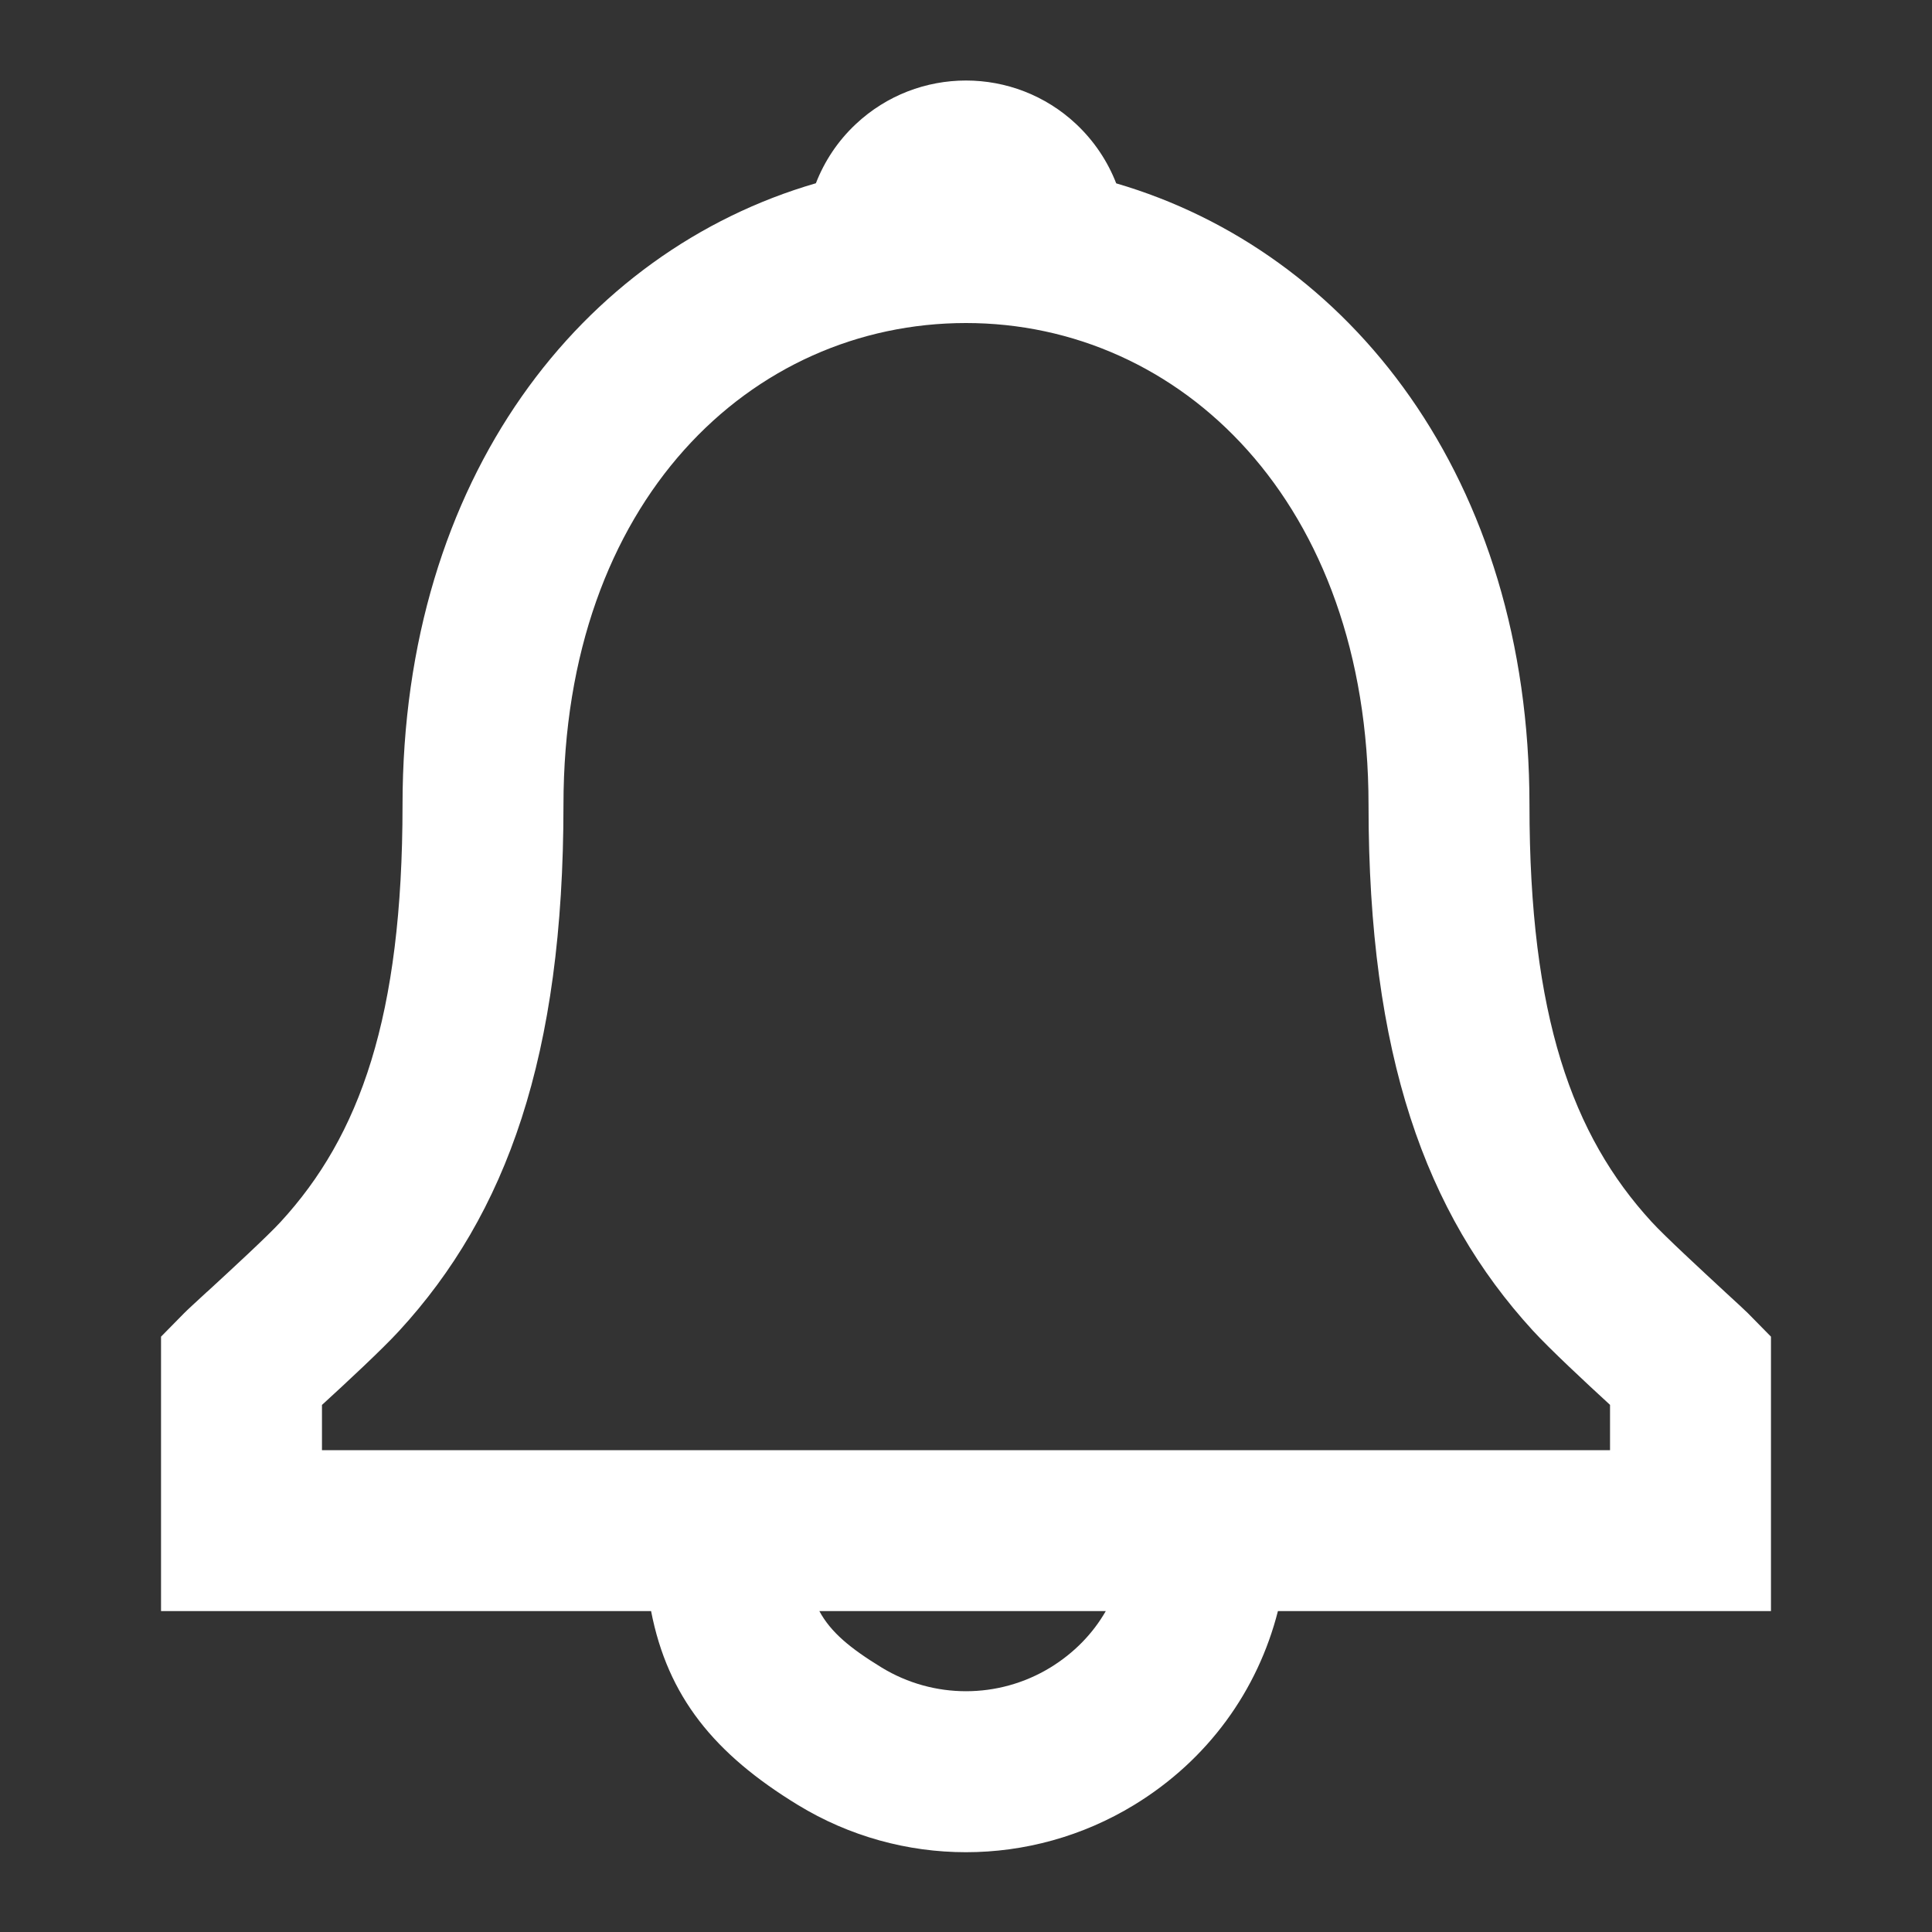 <svg width="20" height="20" viewBox="0 0 20 20" fill="none" xmlns="http://www.w3.org/2000/svg">
<rect x="0" y="0" width="20" height="20" fill="#333333" stroke="none"/>
<path fill-rule="evenodd" clip-rule="evenodd" d="M15.833 8.333C15.833 4.951 13.968 2.603 11.555 1.898C11.467 1.672 11.329 1.462 11.141 1.285C10.5 0.683 9.5 0.683 8.859 1.285C8.671 1.461 8.534 1.671 8.446 1.897C6.029 2.598 4.167 4.941 4.167 8.333C4.167 10.528 3.724 11.758 2.905 12.649C2.768 12.798 2.397 13.14 2.146 13.371L2.146 13.371L2.145 13.371L2.145 13.371C2.027 13.48 1.934 13.565 1.907 13.593L1.667 13.837V16.678H6.74C6.912 17.563 7.392 18.155 8.26 18.685C9.328 19.337 10.671 19.337 11.74 18.685C12.506 18.218 13.02 17.499 13.229 16.678H18.333V13.837L18.093 13.593C18.068 13.568 17.98 13.486 17.864 13.38L17.864 13.38C17.614 13.148 17.235 12.799 17.096 12.647C16.276 11.752 15.833 10.521 15.833 8.333ZM11.447 16.678H8.482C8.6 16.897 8.801 17.063 9.128 17.263C9.664 17.589 10.336 17.589 10.872 17.263C11.12 17.111 11.313 16.911 11.447 16.678ZM15.867 13.773C16.042 13.964 16.418 14.315 16.667 14.543V15.012H3.333V14.544C3.58 14.318 3.957 13.968 4.132 13.777C5.245 12.566 5.833 10.931 5.833 8.333C5.833 5.183 7.777 3.344 10 3.344C12.216 3.344 14.167 5.193 14.167 8.333C14.167 10.923 14.755 12.558 15.867 13.773Z" fill="white"/>
</svg>
